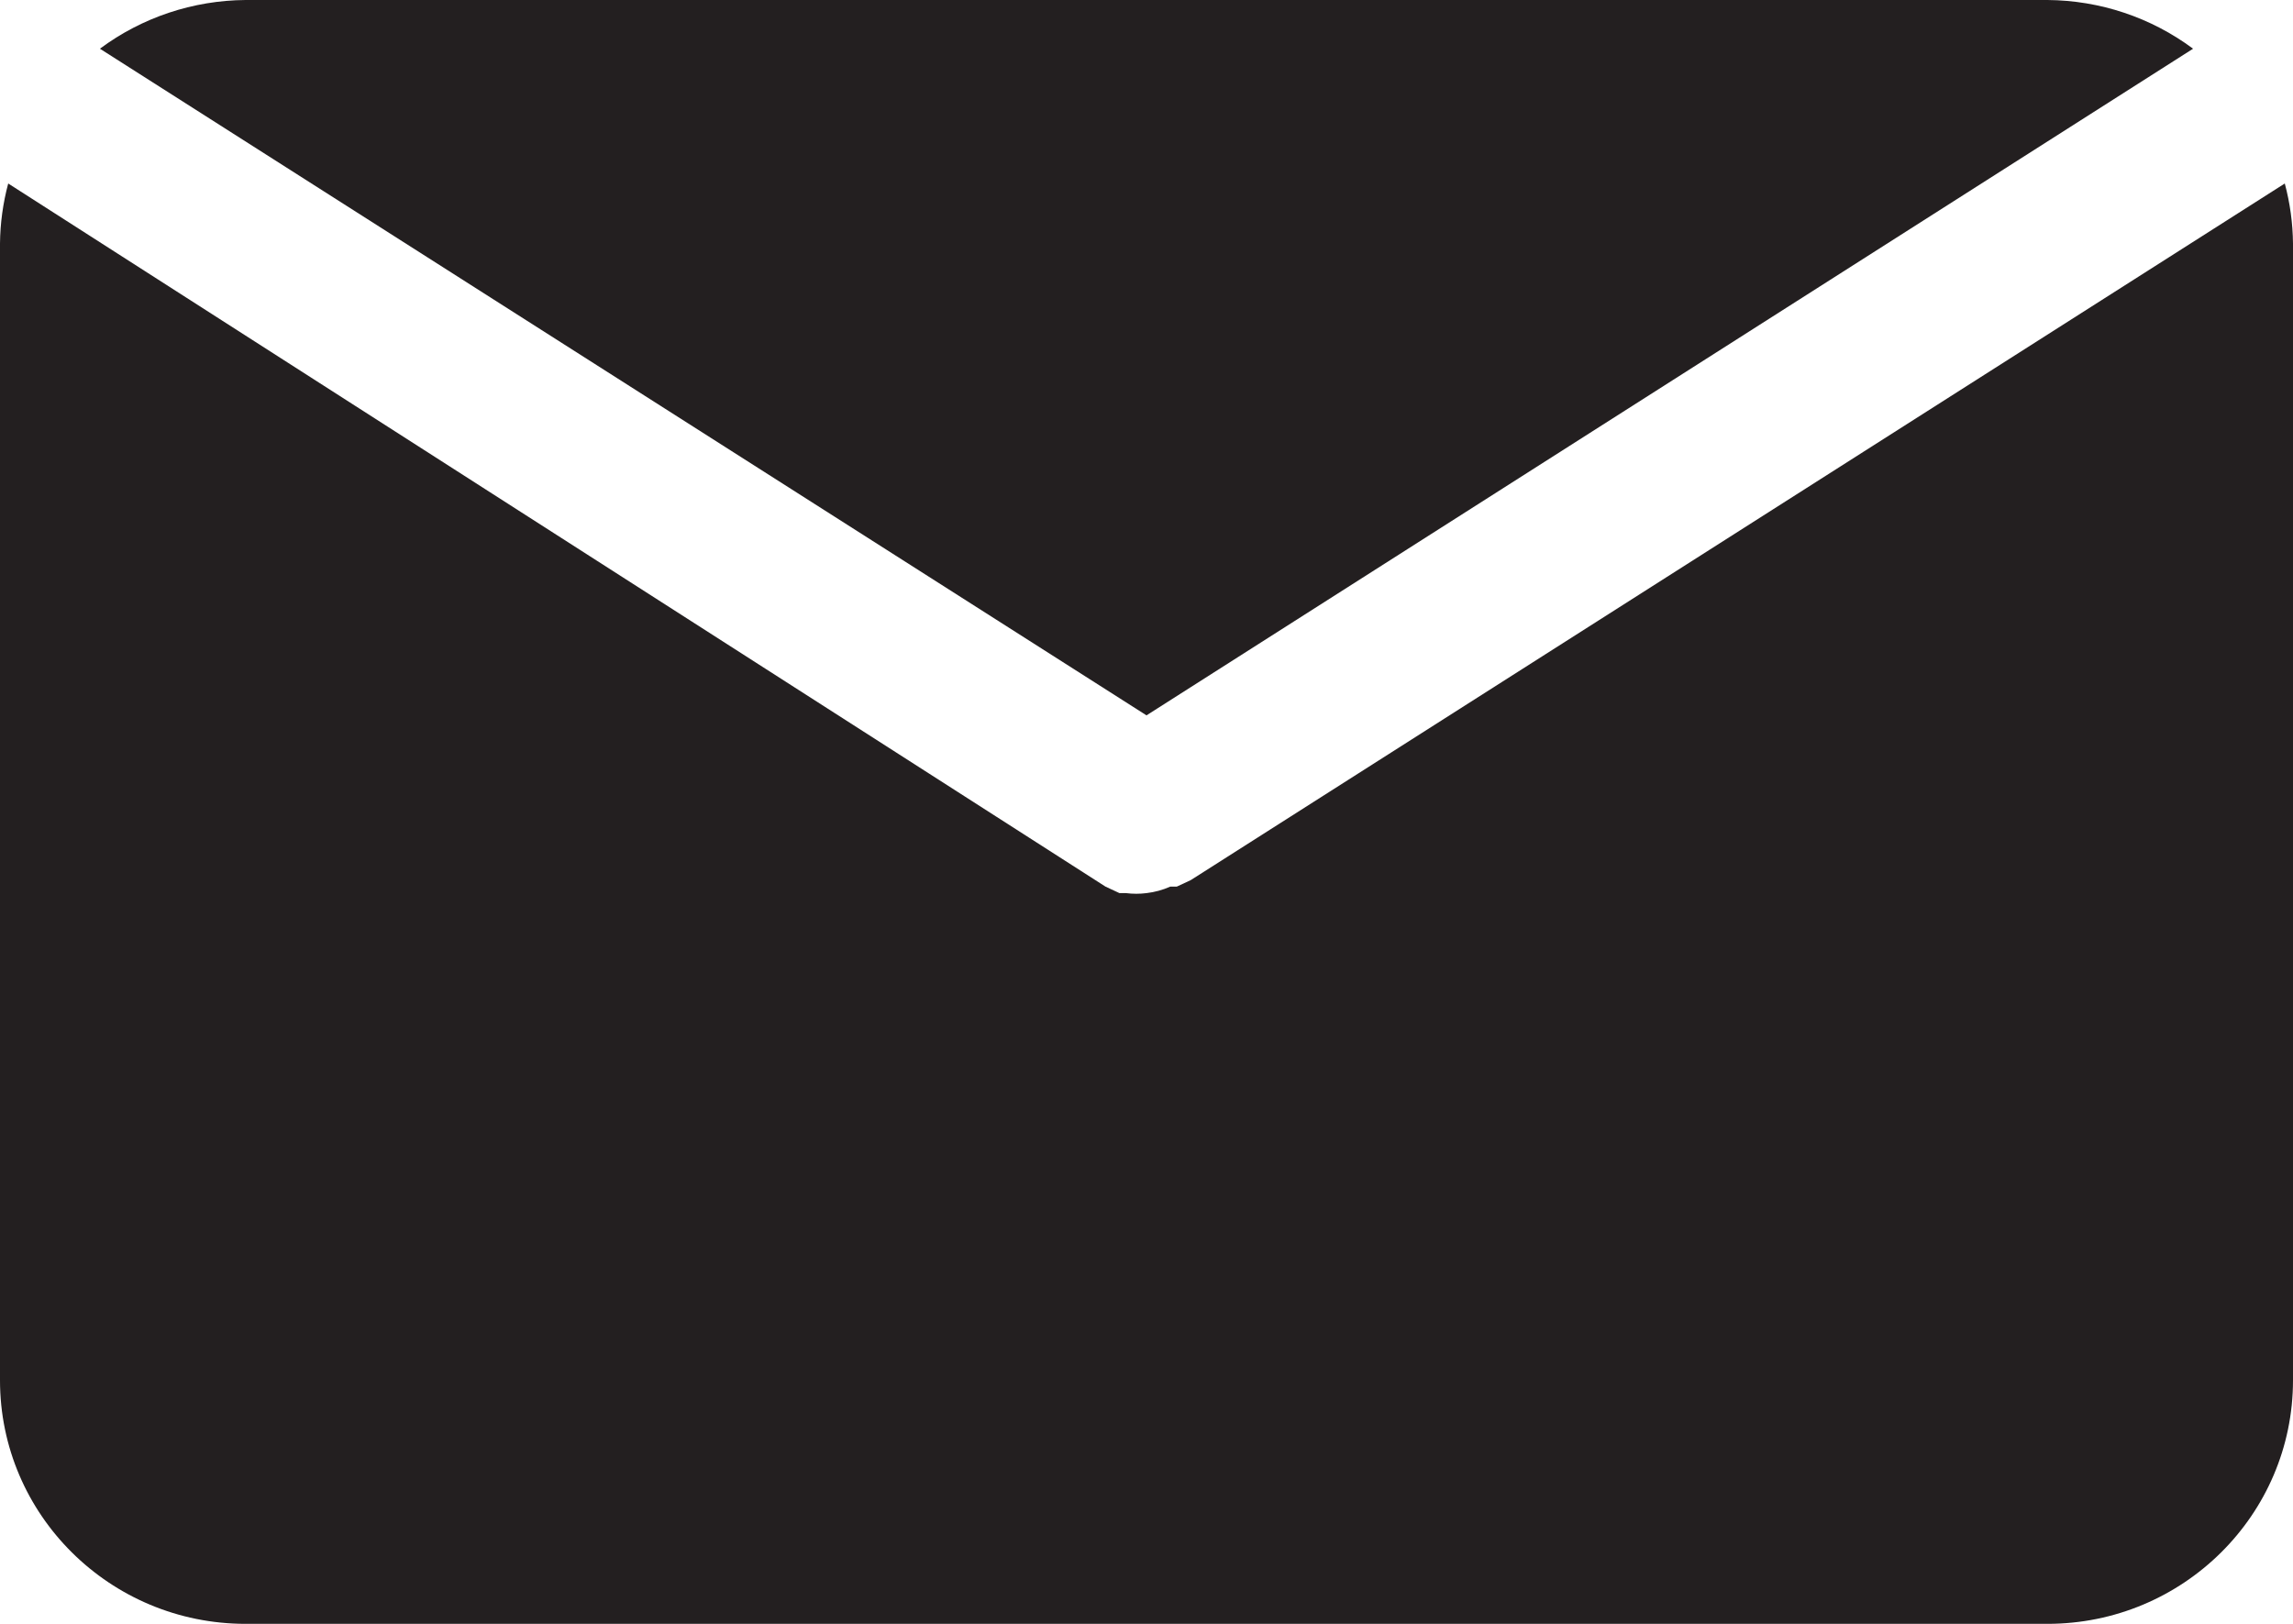 <?xml version="1.0" encoding="UTF-8"?>
<svg width="24px" height="17px" viewBox="0 0 24 17" version="1.1" xmlns="http://www.w3.org/2000/svg" xmlns:xlink="http://www.w3.org/1999/xlink">
    <title>mail@3x</title>
    <g id="Support" stroke="none" stroke-width="1" fill="none" fill-rule="evenodd">
        <g id="Establishment-support---ticke-list" transform="translate(-1004, -589)" fill="#231F20" fill-rule="nonzero">
            <g id="Group-14" transform="translate(979, 381)">
                <g id="Group-21" transform="translate(25, 158.004)">
                    <g id="mail" transform="translate(0, 49.996)">
                        <path d="M12,7.489 L22.954,0.51 C22.514,0.182 21.979,0.004 21.429,0 L2.571,0 C2.021,0.004 1.486,0.182 1.046,0.51 L12,7.489 Z" id="Path"></path>
                        <path d="M12.463,9.214 L12.463,9.214 L12.317,9.282 L12.249,9.282 C12.17,9.317 12.086,9.34 12,9.35 L12,9.35 C11.929,9.359 11.857,9.359 11.786,9.35 L11.717,9.35 L11.571,9.282 L11.571,9.282 L0.086,1.921 C0.031,2.126 0.002,2.338 0,2.55 L0,14.45 C0,15.858 1.151,17 2.571,17 L21.429,17 C22.849,17 24,15.858 24,14.45 L24,2.55 C23.998,2.338 23.969,2.126 23.914,1.921 L12.463,9.214 Z" id="Path"></path>
                    </g>
                </g>
            </g>
        </g>
    </g>
</svg>